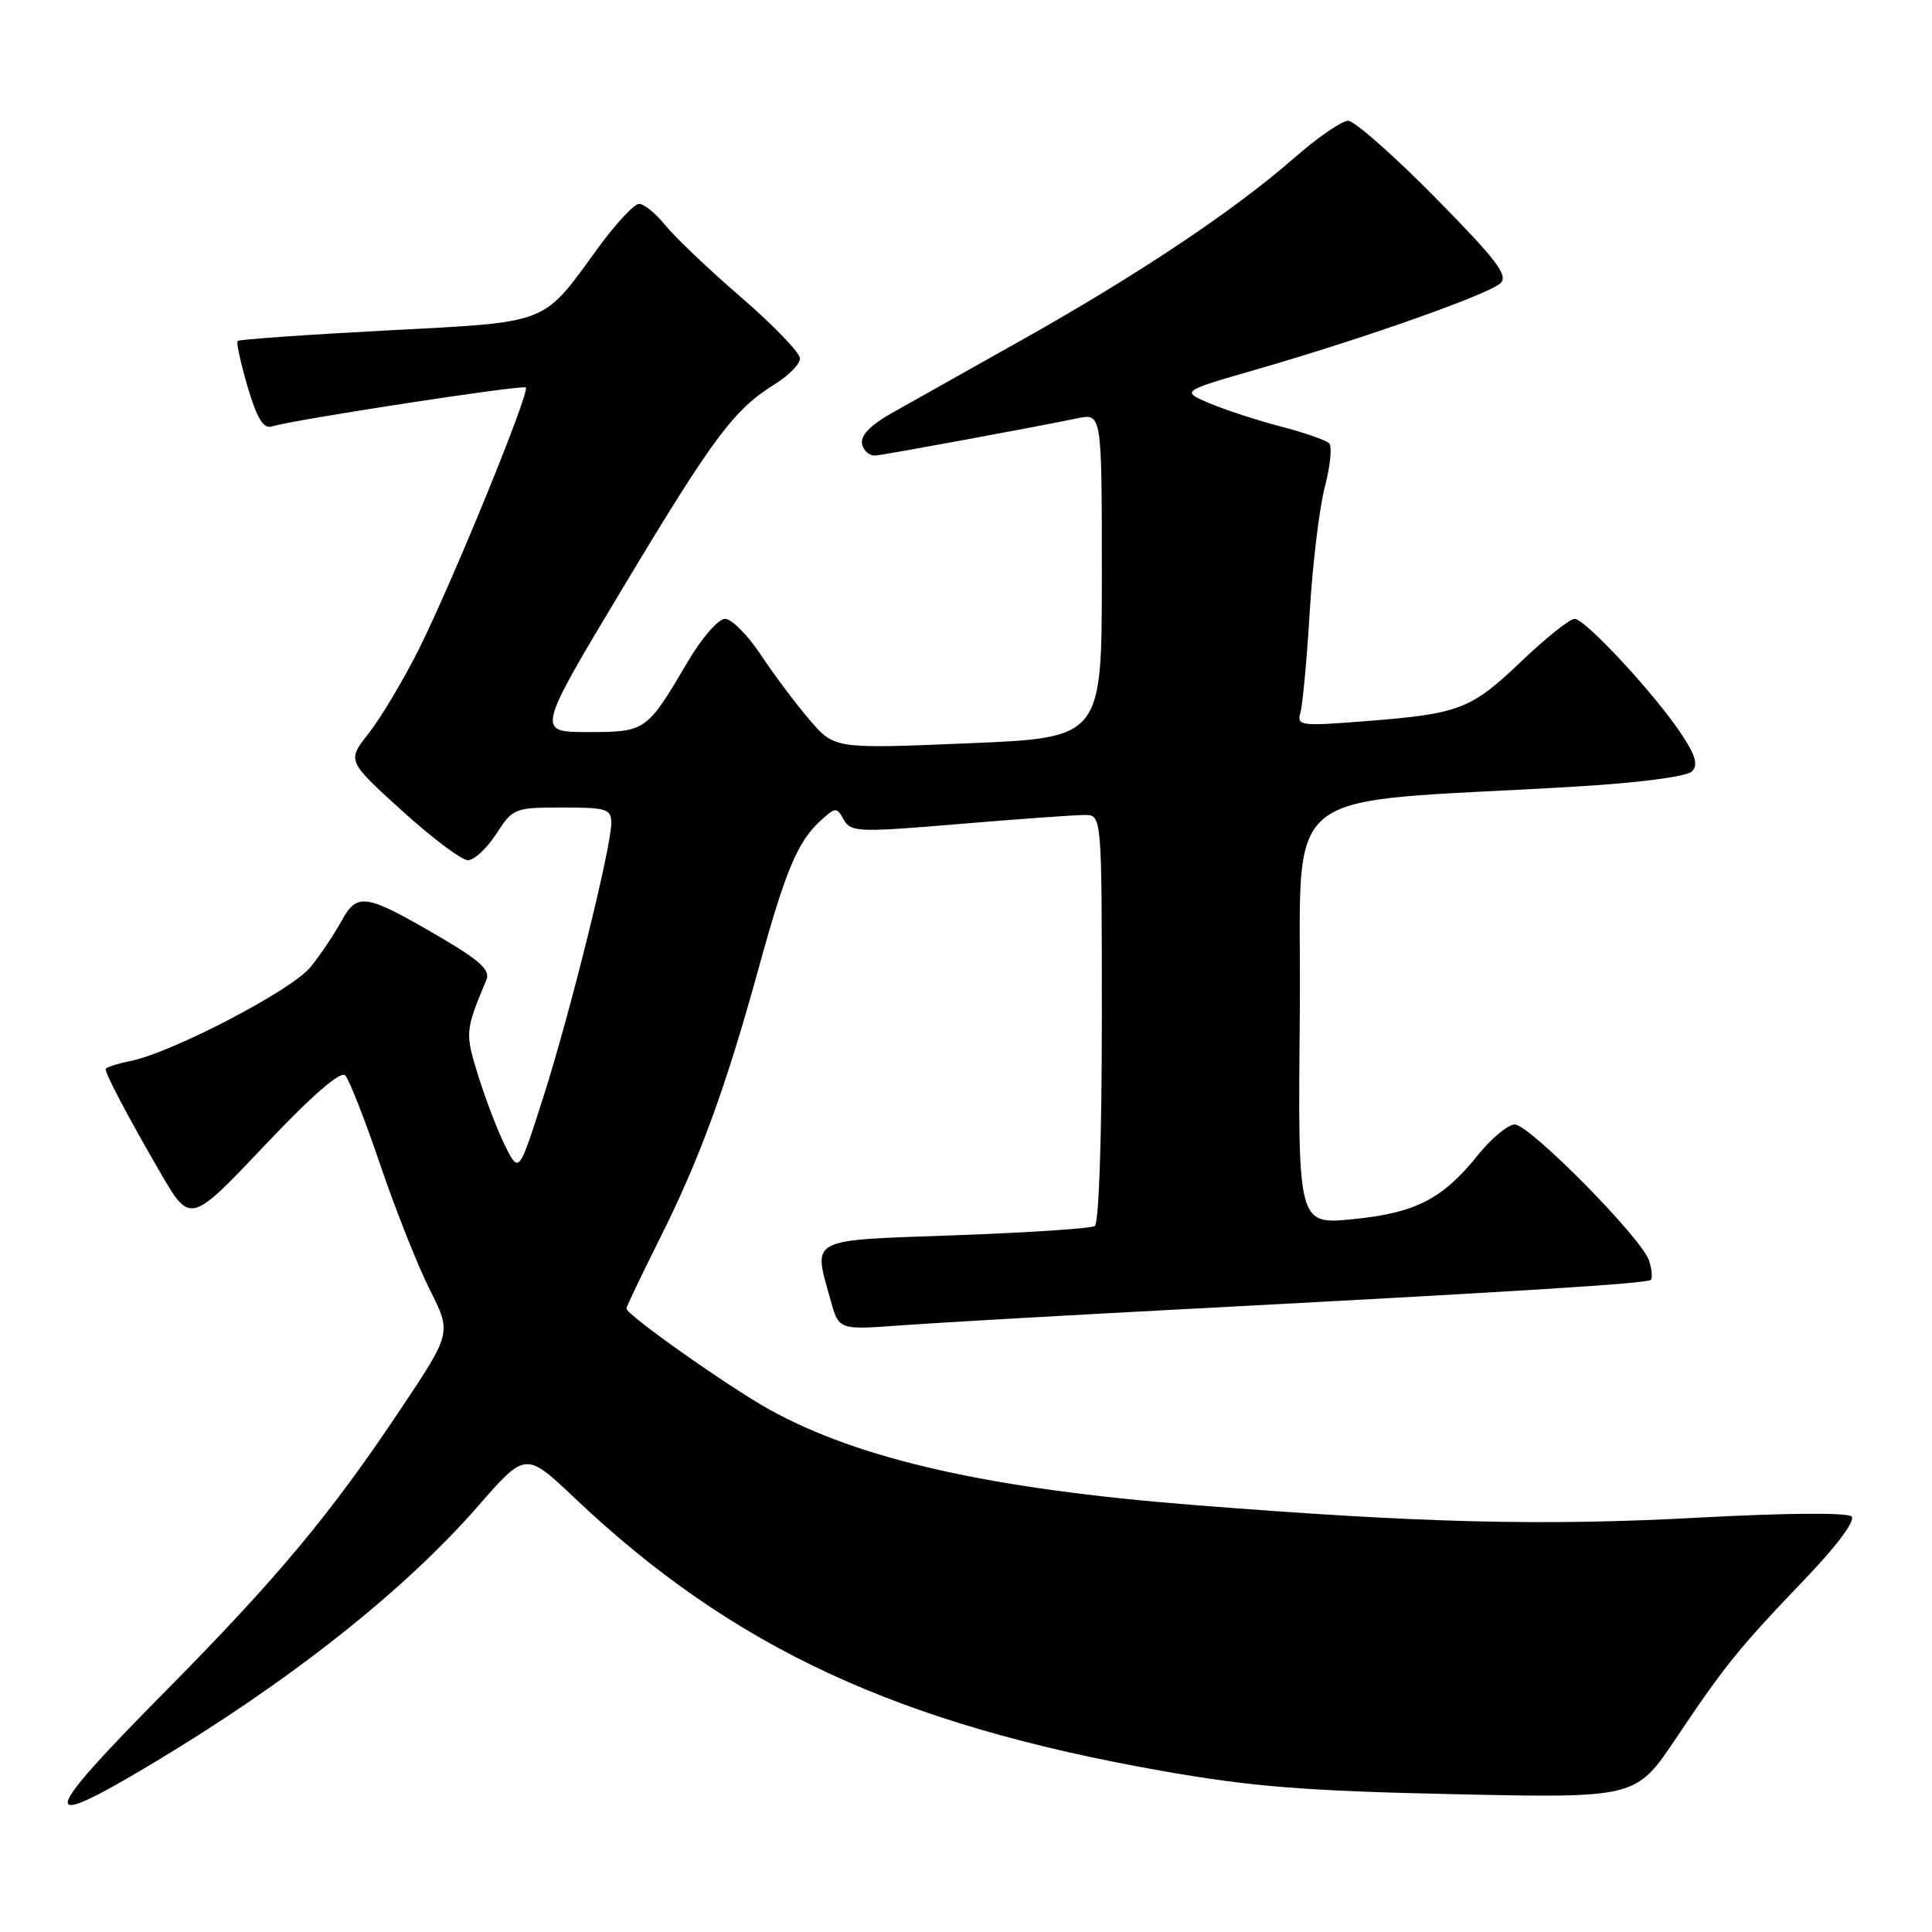 <?xml version="1.0" encoding="UTF-8" standalone="no"?>
<!DOCTYPE svg PUBLIC "-//W3C//DTD SVG 1.1//EN" "http://www.w3.org/Graphics/SVG/1.1/DTD/svg11.dtd" >
<svg xmlns="http://www.w3.org/2000/svg" xmlns:xlink="http://www.w3.org/1999/xlink" version="1.1" viewBox="0 0 256 256">
 <g >
 <path fill="currentColor"
d=" M 19.89 233.86 C 38.20 222.93 53.49 210.87 63.35 199.56 C 69.65 192.34 69.65 192.34 76.19 198.54 C 97.10 218.34 118.97 228.49 154.00 234.66 C 165.87 236.75 172.88 237.31 192.63 237.74 C 216.76 238.26 216.76 238.26 222.05 230.38 C 228.55 220.67 230.39 218.40 239.23 209.17 C 243.40 204.82 245.88 201.48 245.34 200.94 C 244.81 200.41 236.54 200.47 224.97 201.10 C 204.40 202.21 188.25 201.81 158.04 199.41 C 131.23 197.29 113.91 193.39 102.00 186.80 C 96.58 183.80 83.00 174.21 83.00 173.39 C 83.00 173.15 84.97 169.03 87.37 164.23 C 92.73 153.53 96.14 144.21 100.51 128.34 C 104.13 115.20 105.69 111.50 108.81 108.67 C 110.72 106.94 110.87 106.94 111.81 108.62 C 112.73 110.27 113.75 110.31 127.15 109.18 C 135.04 108.52 142.51 107.98 143.75 107.99 C 146.00 108.00 146.00 108.00 146.00 134.94 C 146.00 150.69 145.61 162.12 145.06 162.46 C 144.54 162.78 136.22 163.33 126.56 163.68 C 106.81 164.39 107.74 163.91 110.08 172.36 C 111.16 176.22 111.16 176.22 119.33 175.62 C 123.82 175.29 140.55 174.33 156.50 173.49 C 201.34 171.13 218.27 170.07 218.74 169.59 C 218.99 169.35 218.88 168.20 218.51 167.04 C 217.58 164.10 202.68 149.00 200.71 149.00 C 199.82 149.00 197.63 150.82 195.84 153.04 C 191.15 158.89 187.54 160.74 179.23 161.55 C 171.97 162.26 171.97 162.26 172.23 134.38 C 172.53 103.07 168.22 106.63 208.76 104.23 C 217.06 103.74 223.50 102.90 224.17 102.23 C 225.04 101.36 224.70 100.15 222.80 97.28 C 219.31 92.00 210.04 82.00 208.65 82.00 C 208.01 82.00 204.84 84.52 201.61 87.61 C 194.88 94.02 193.43 94.58 180.91 95.56 C 172.26 96.24 171.81 96.18 172.32 94.39 C 172.61 93.35 173.17 87.33 173.55 81.00 C 173.93 74.67 174.83 67.25 175.55 64.50 C 176.27 61.75 176.53 59.16 176.13 58.75 C 175.72 58.33 172.83 57.32 169.69 56.51 C 166.56 55.69 162.31 54.30 160.25 53.43 C 156.50 51.83 156.50 51.83 166.50 48.95 C 180.65 44.87 197.26 39.00 198.82 37.53 C 199.90 36.51 198.30 34.42 190.14 26.14 C 184.64 20.56 179.46 16.00 178.63 16.00 C 177.80 16.00 174.55 18.24 171.42 20.99 C 163.51 27.90 150.83 36.38 135.50 44.99 C 128.35 49.00 120.56 53.38 118.19 54.72 C 115.32 56.34 114.00 57.71 114.23 58.83 C 114.42 59.75 115.23 60.43 116.04 60.36 C 117.57 60.20 137.16 56.59 142.75 55.43 C 146.00 54.75 146.00 54.75 146.00 76.25 C 146.00 97.76 146.00 97.76 128.29 98.49 C 110.57 99.23 110.57 99.23 107.26 95.37 C 105.43 93.24 102.53 89.36 100.80 86.75 C 99.07 84.14 96.94 82.00 96.07 82.00 C 95.18 82.00 92.96 84.56 91.09 87.75 C 85.69 96.92 85.58 97.00 77.88 97.00 C 71.07 97.00 71.07 97.00 82.62 77.75 C 94.59 57.82 97.26 54.25 102.75 50.85 C 104.54 49.74 106.00 48.23 106.00 47.49 C 106.00 46.75 102.51 43.12 98.25 39.44 C 93.99 35.76 89.45 31.45 88.18 29.87 C 86.90 28.29 85.33 27.00 84.68 27.01 C 84.03 27.02 81.61 29.62 79.29 32.79 C 71.75 43.15 73.08 42.63 51.18 43.79 C 40.55 44.35 31.69 44.98 31.49 45.18 C 31.29 45.38 31.89 48.11 32.81 51.26 C 34.05 55.44 34.90 56.85 36.00 56.51 C 38.93 55.60 69.28 50.95 69.67 51.34 C 70.26 51.92 59.88 77.29 55.48 86.06 C 53.43 90.15 50.45 95.15 48.86 97.16 C 45.98 100.81 45.98 100.81 53.24 107.40 C 57.23 111.02 61.17 113.98 62.00 113.98 C 62.83 113.98 64.52 112.41 65.76 110.49 C 67.96 107.09 68.19 107.00 74.51 107.00 C 80.39 107.00 81.00 107.19 81.00 109.05 C 81.00 112.28 75.49 134.47 71.96 145.47 C 68.77 155.44 68.77 155.44 67.00 151.97 C 66.03 150.06 64.42 145.89 63.42 142.70 C 61.59 136.86 61.61 136.62 64.45 129.84 C 64.99 128.55 63.63 127.29 58.32 124.18 C 48.40 118.38 47.34 118.21 45.24 122.06 C 44.28 123.81 42.43 126.56 41.13 128.16 C 38.63 131.23 22.76 139.50 17.25 140.60 C 15.46 140.96 14.00 141.44 14.00 141.67 C 14.00 142.38 17.02 148.09 21.23 155.35 C 25.20 162.19 25.20 162.19 35.00 151.85 C 41.37 145.12 45.13 141.85 45.75 142.50 C 46.27 143.05 48.36 148.39 50.40 154.38 C 52.43 160.36 55.39 167.81 56.97 170.93 C 59.83 176.62 59.83 176.62 53.04 186.79 C 43.75 200.71 36.71 209.15 21.75 224.27 C 5.23 240.97 4.87 242.83 19.89 233.86 Z "/>
</g>
</svg>